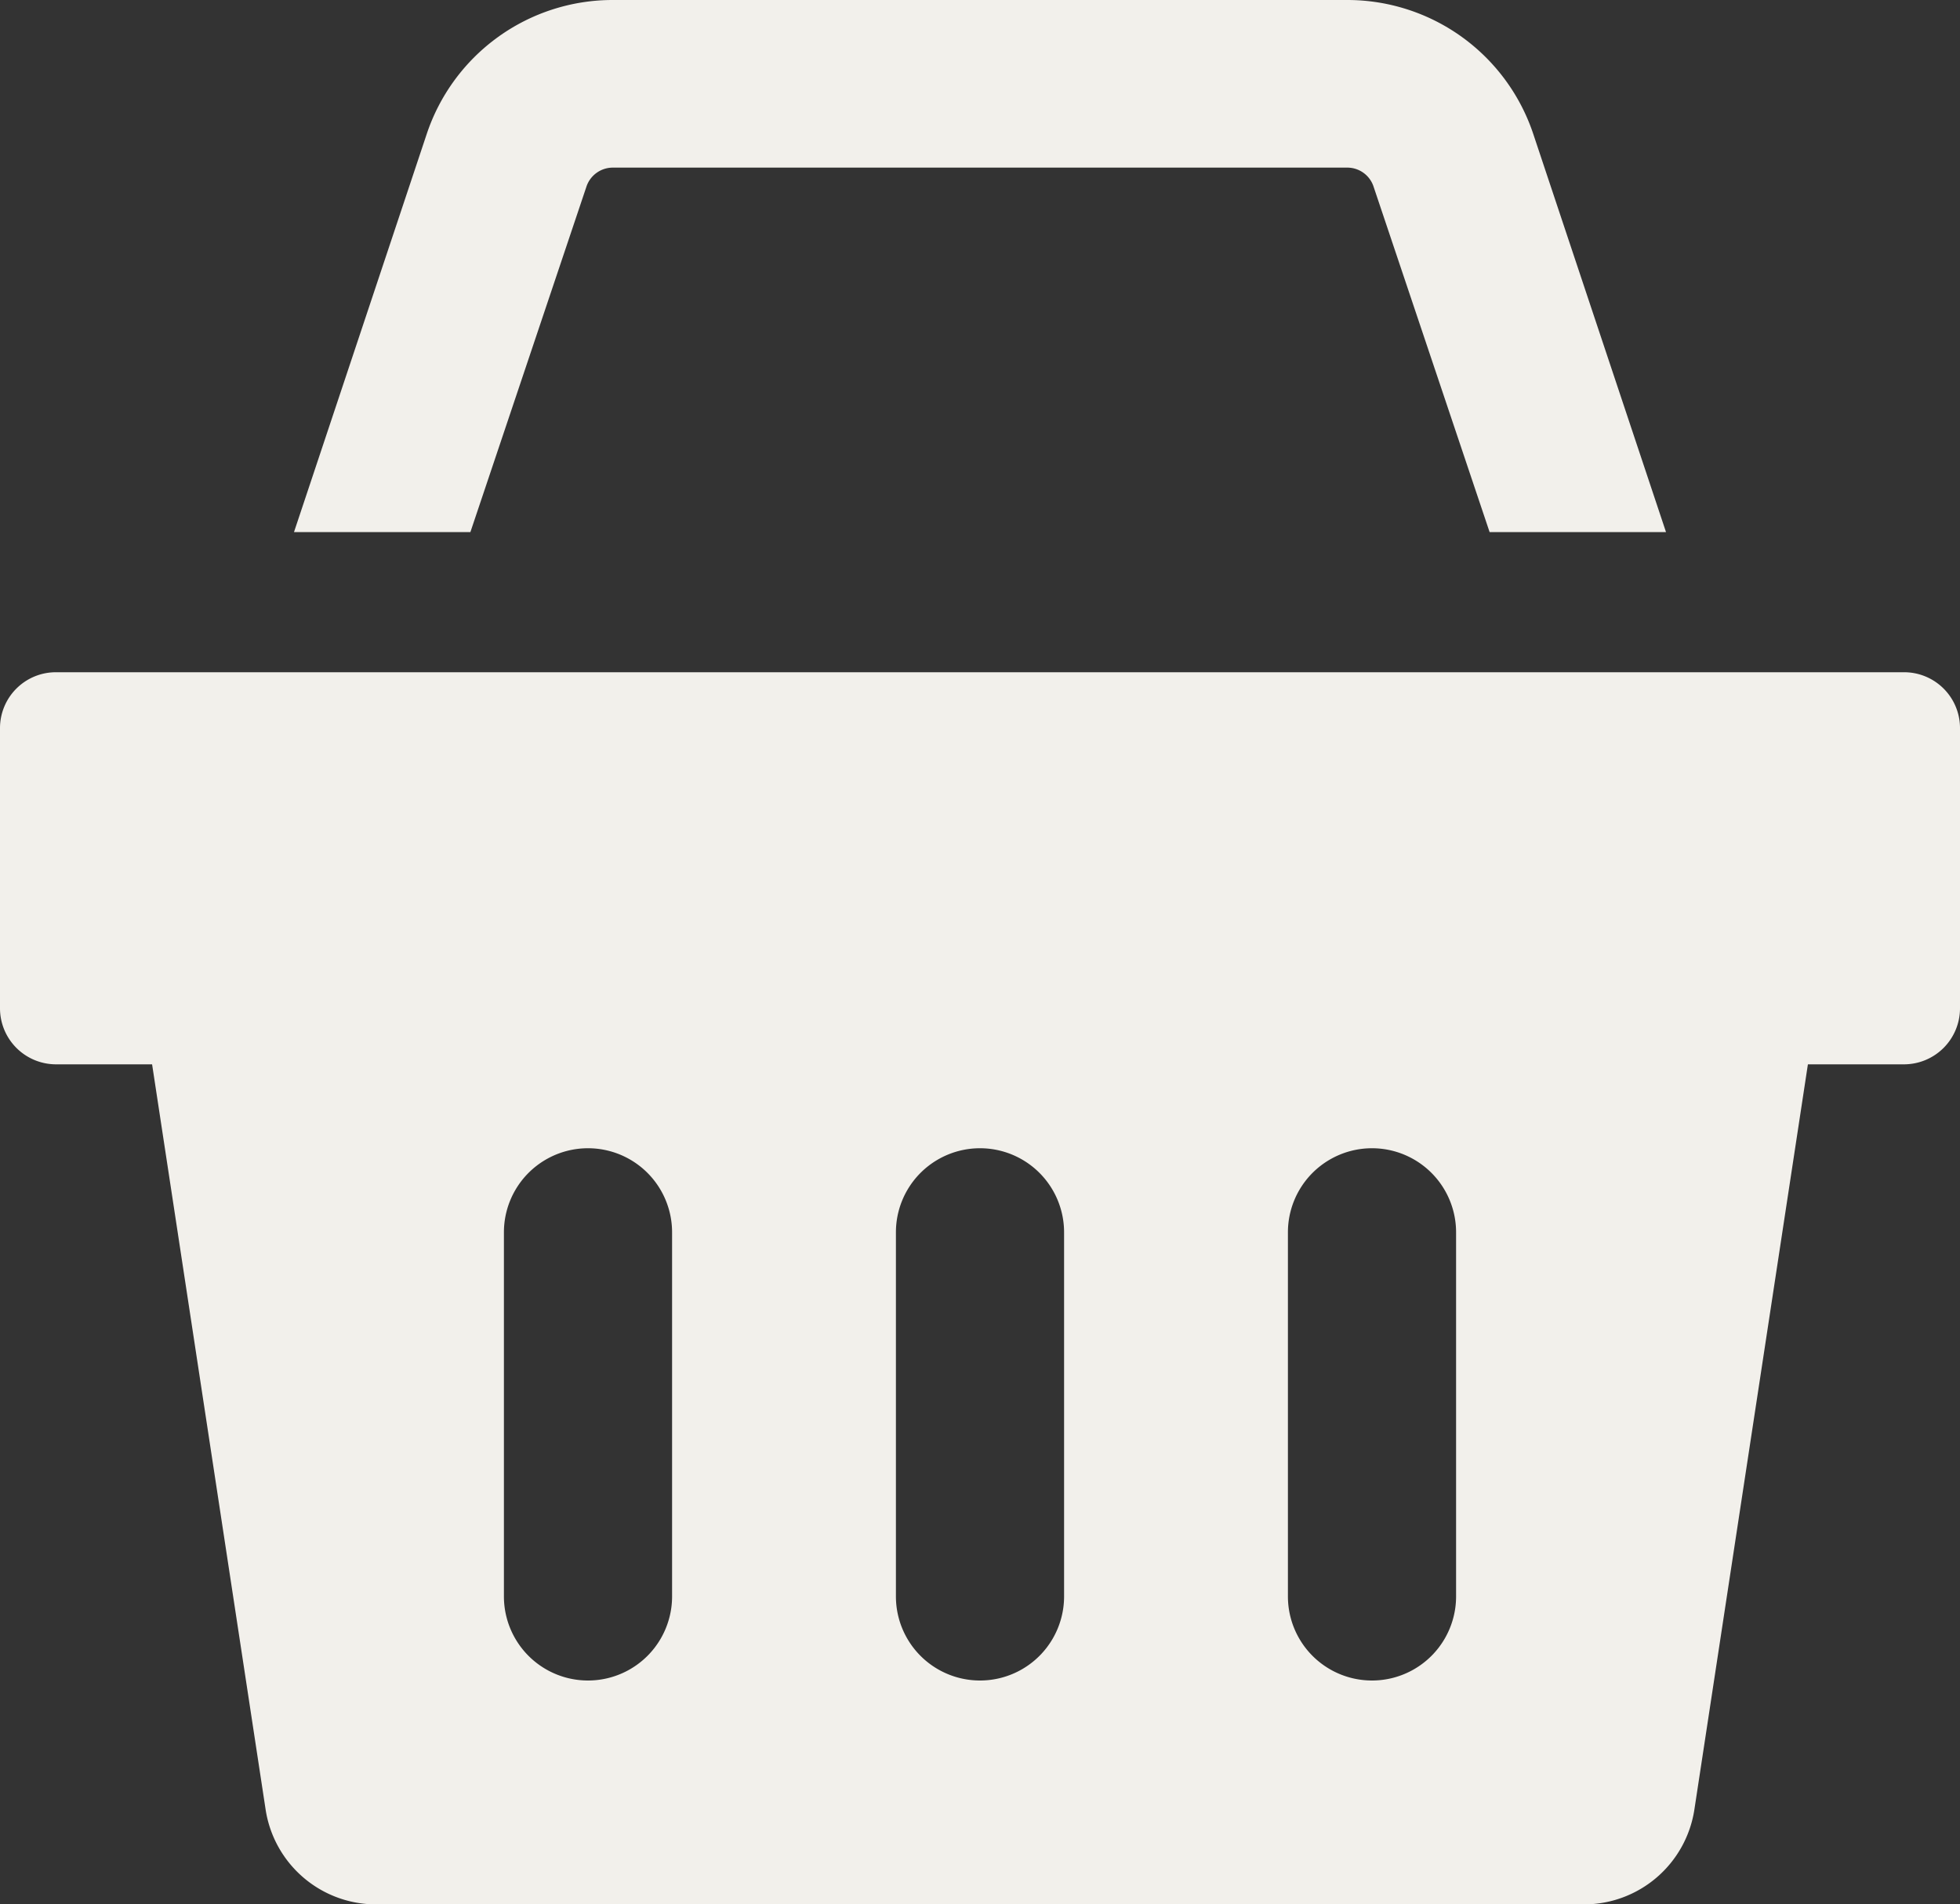 <svg xmlns="http://www.w3.org/2000/svg" viewBox="0 0 100 97.14"><rect x="0" y="0" width="100" height="97.14" fill="#333333" stroke="none"/><defs><style>.cls-1{fill:#f2f0eb;}</style></defs><g id="圖層_2" data-name="圖層 2"><g id="圖層_1-2" data-name="圖層 1"><path class="cls-1" d="M78.23,6.84A10,10,0,0,0,68.74,0H31.26a10,10,0,0,0-9.49,6.84L15,27.14h9L29.91,9.55a1.42,1.42,0,0,1,1.35-1H68.74a1.41,1.41,0,0,1,1.35,1L76,27.14h9Z"/><path class="cls-1" d="M97.14,34.29H2.86A2.85,2.85,0,0,0,0,37.14V51.43a2.86,2.86,0,0,0,2.86,2.86h4.9l5.79,38a5.7,5.7,0,0,0,5.65,4.85H80.8a5.7,5.7,0,0,0,5.65-4.85l5.79-38h4.9A2.86,2.86,0,0,0,100,51.43V37.14A2.85,2.85,0,0,0,97.14,34.29ZM34.29,81.43a4.29,4.29,0,0,1-8.58,0V62.86a4.29,4.29,0,0,1,8.58,0Zm20,0a4.29,4.29,0,0,1-8.58,0V62.86a4.29,4.29,0,0,1,8.58,0Zm20,0a4.29,4.29,0,0,1-8.58,0V62.86a4.29,4.29,0,0,1,8.58,0Z"/></g></g></svg>